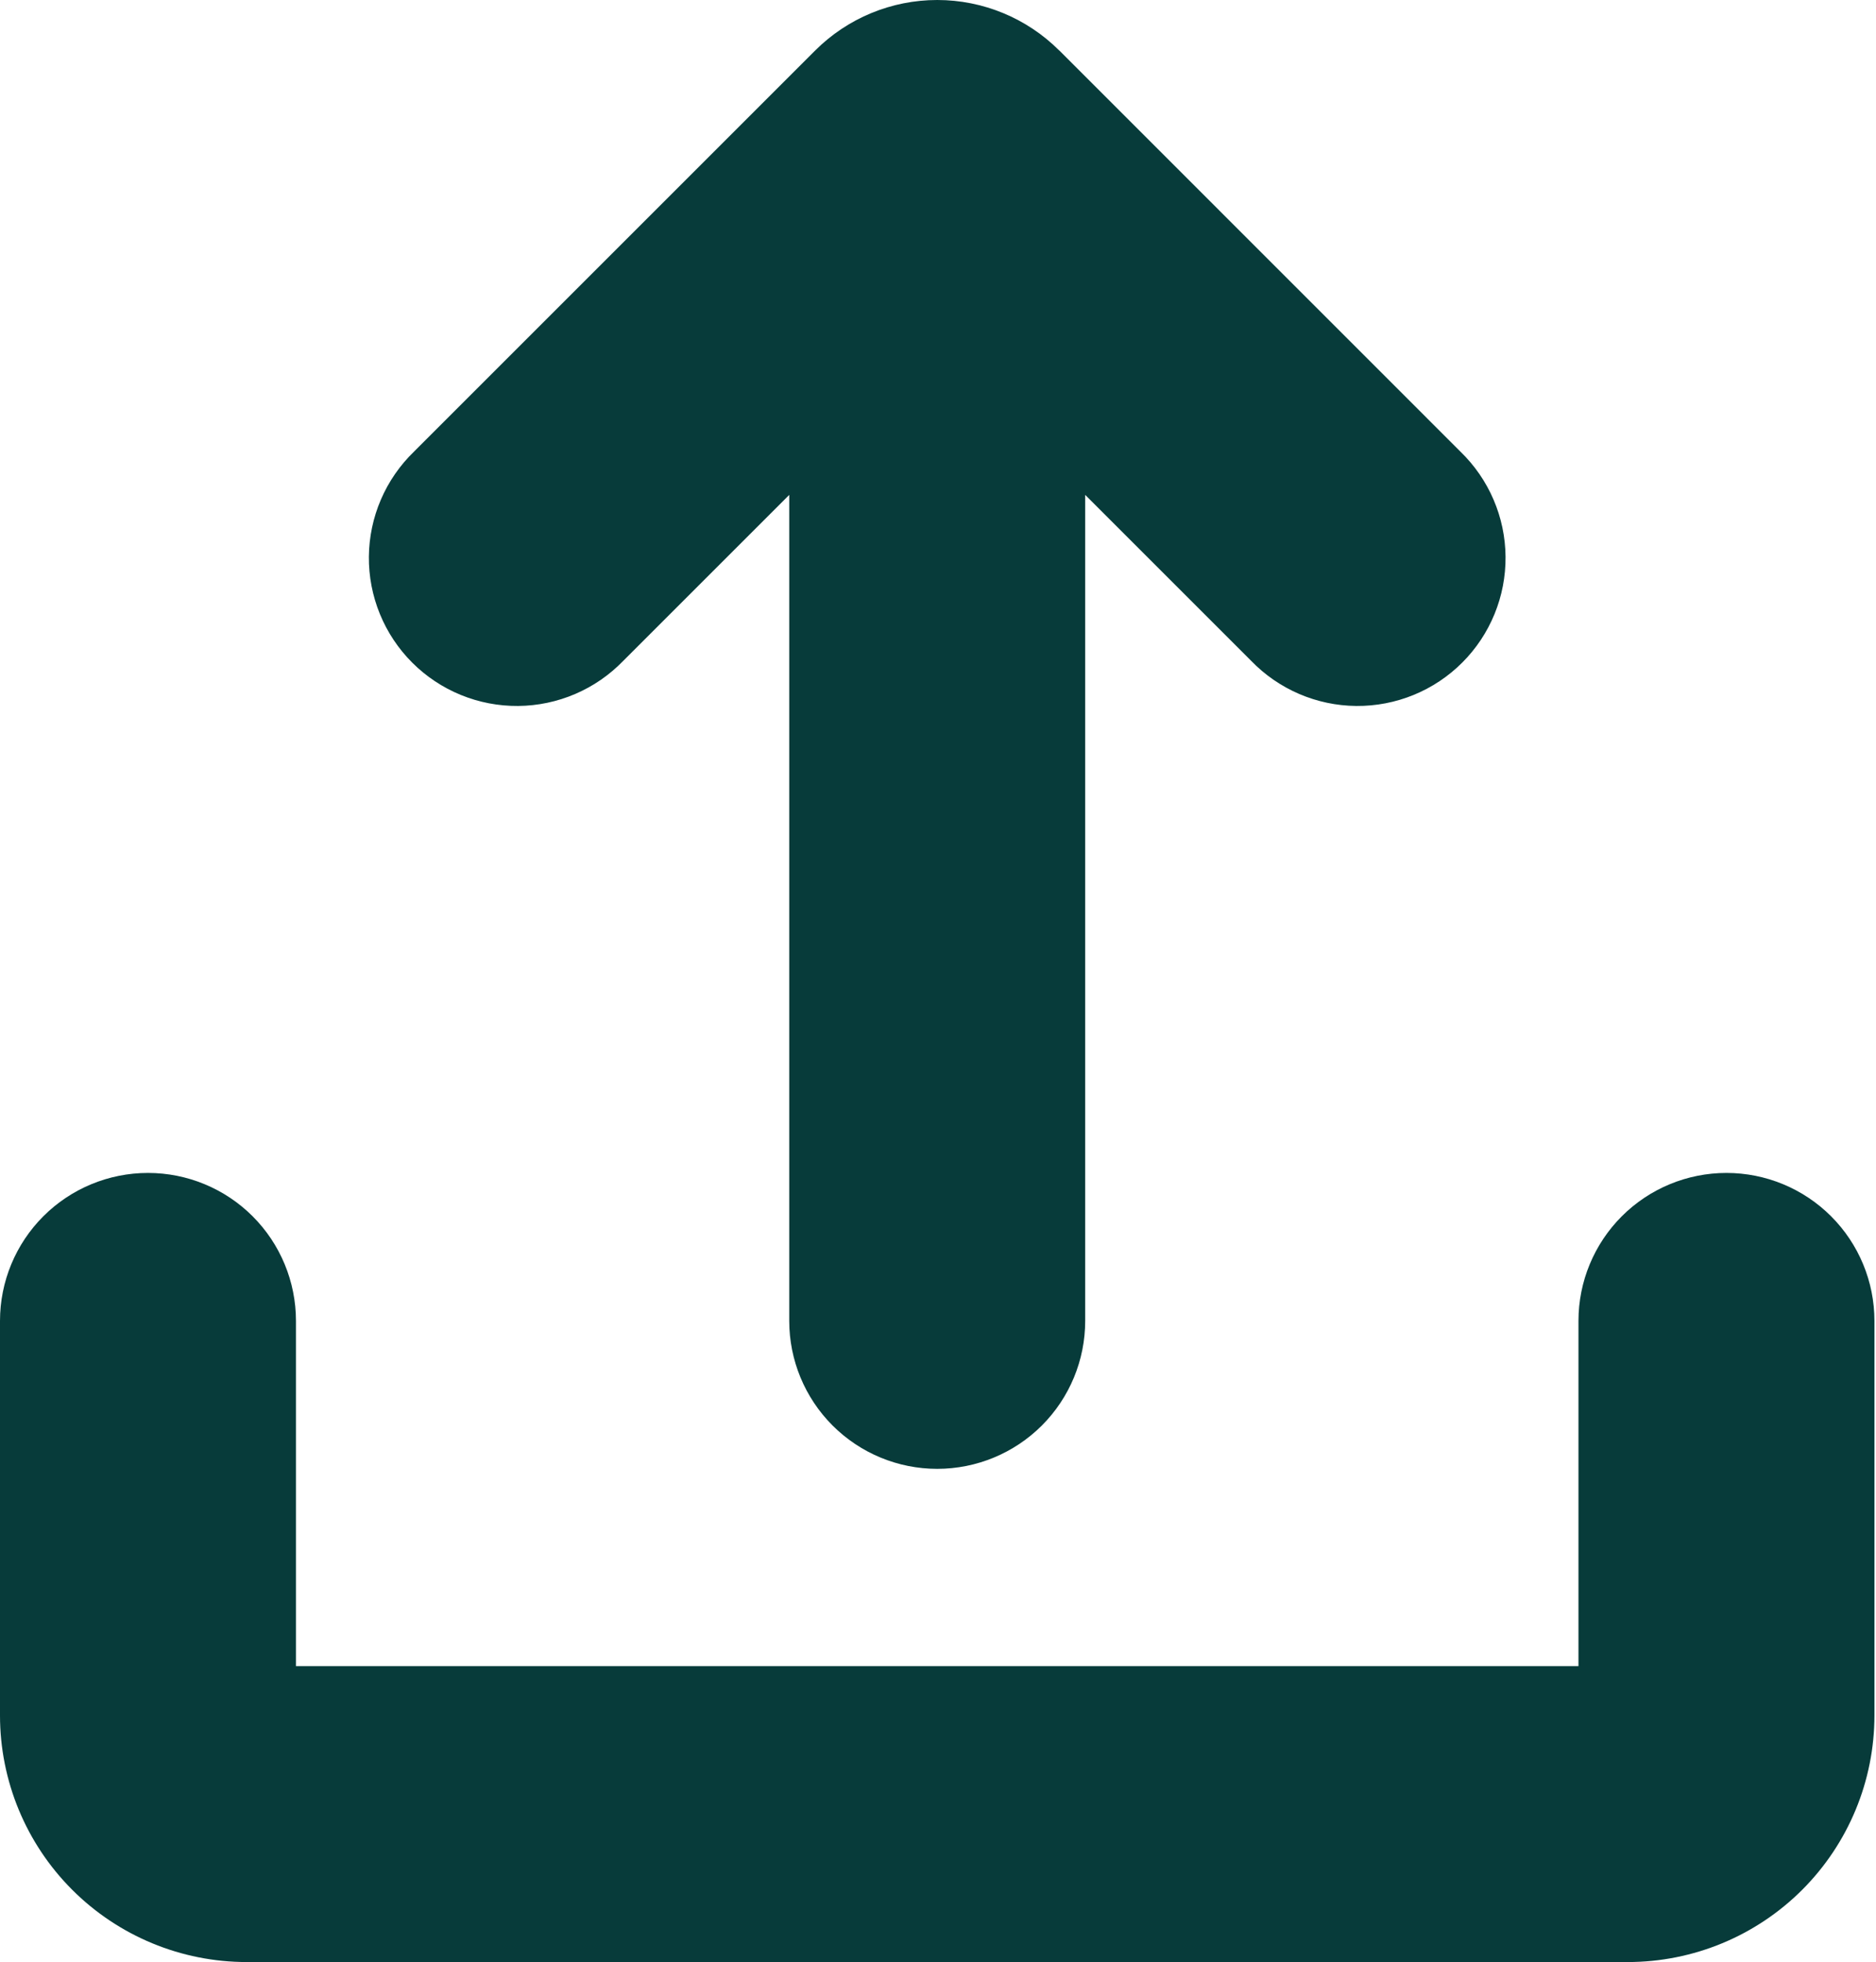 <svg width="478" height="500" viewBox="0 0 478 500" fill="none" xmlns="http://www.w3.org/2000/svg">
<path d="M439.895 298.905C449.895 298.905 459.485 302.878 466.556 309.949C473.627 317.02 477.6 326.611 477.6 336.611V437.158C477.6 453.825 470.979 469.809 459.194 481.594C447.409 493.379 431.425 500 414.758 500H62.842C46.175 500 30.191 493.379 18.406 481.594C6.621 469.809 0 453.825 0 437.158V336.611C0 326.611 3.973 317.02 11.044 309.949C18.115 302.878 27.705 298.905 37.705 298.905C47.705 298.905 57.296 302.878 64.367 309.949C71.438 317.02 75.41 326.611 75.41 336.611V424.589H402.189V336.611C402.189 326.611 406.162 317.02 413.233 309.949C420.304 302.878 429.895 298.905 439.895 298.905ZM269.894 12.848L372.101 115.08C375.702 118.558 378.574 122.718 380.55 127.319C382.526 131.919 383.567 136.866 383.61 141.873C383.654 146.879 382.7 151.844 380.804 156.478C378.908 161.112 376.108 165.322 372.568 168.862C369.028 172.402 364.818 175.202 360.184 177.098C355.55 178.994 350.585 179.948 345.579 179.904C340.572 179.861 335.624 178.821 331.024 176.845C326.424 174.869 322.264 171.996 318.785 168.395L276.505 126.115V336.611C276.505 346.611 272.533 356.201 265.462 363.272C258.39 370.343 248.8 374.316 238.8 374.316C228.8 374.316 219.209 370.343 212.138 363.272C205.067 356.201 201.095 346.611 201.095 336.611V126.115L158.815 168.395C155.336 171.996 151.176 174.869 146.576 176.845C141.975 178.821 137.028 179.861 132.021 179.904C127.015 179.948 122.05 178.994 117.416 177.098C112.782 175.202 108.572 172.402 105.032 168.862C101.492 165.322 98.692 161.112 96.796 156.478C94.9 151.844 93.946 146.879 93.99 141.873C94.033 136.866 95.073 131.919 97.049 127.319C99.026 122.718 101.898 118.558 105.499 115.08L207.706 12.873C215.954 4.63 227.139 0 238.8 0C250.461 0 261.645 4.63 269.894 12.873V12.848Z" fill="#073B3A"/>
</svg>
